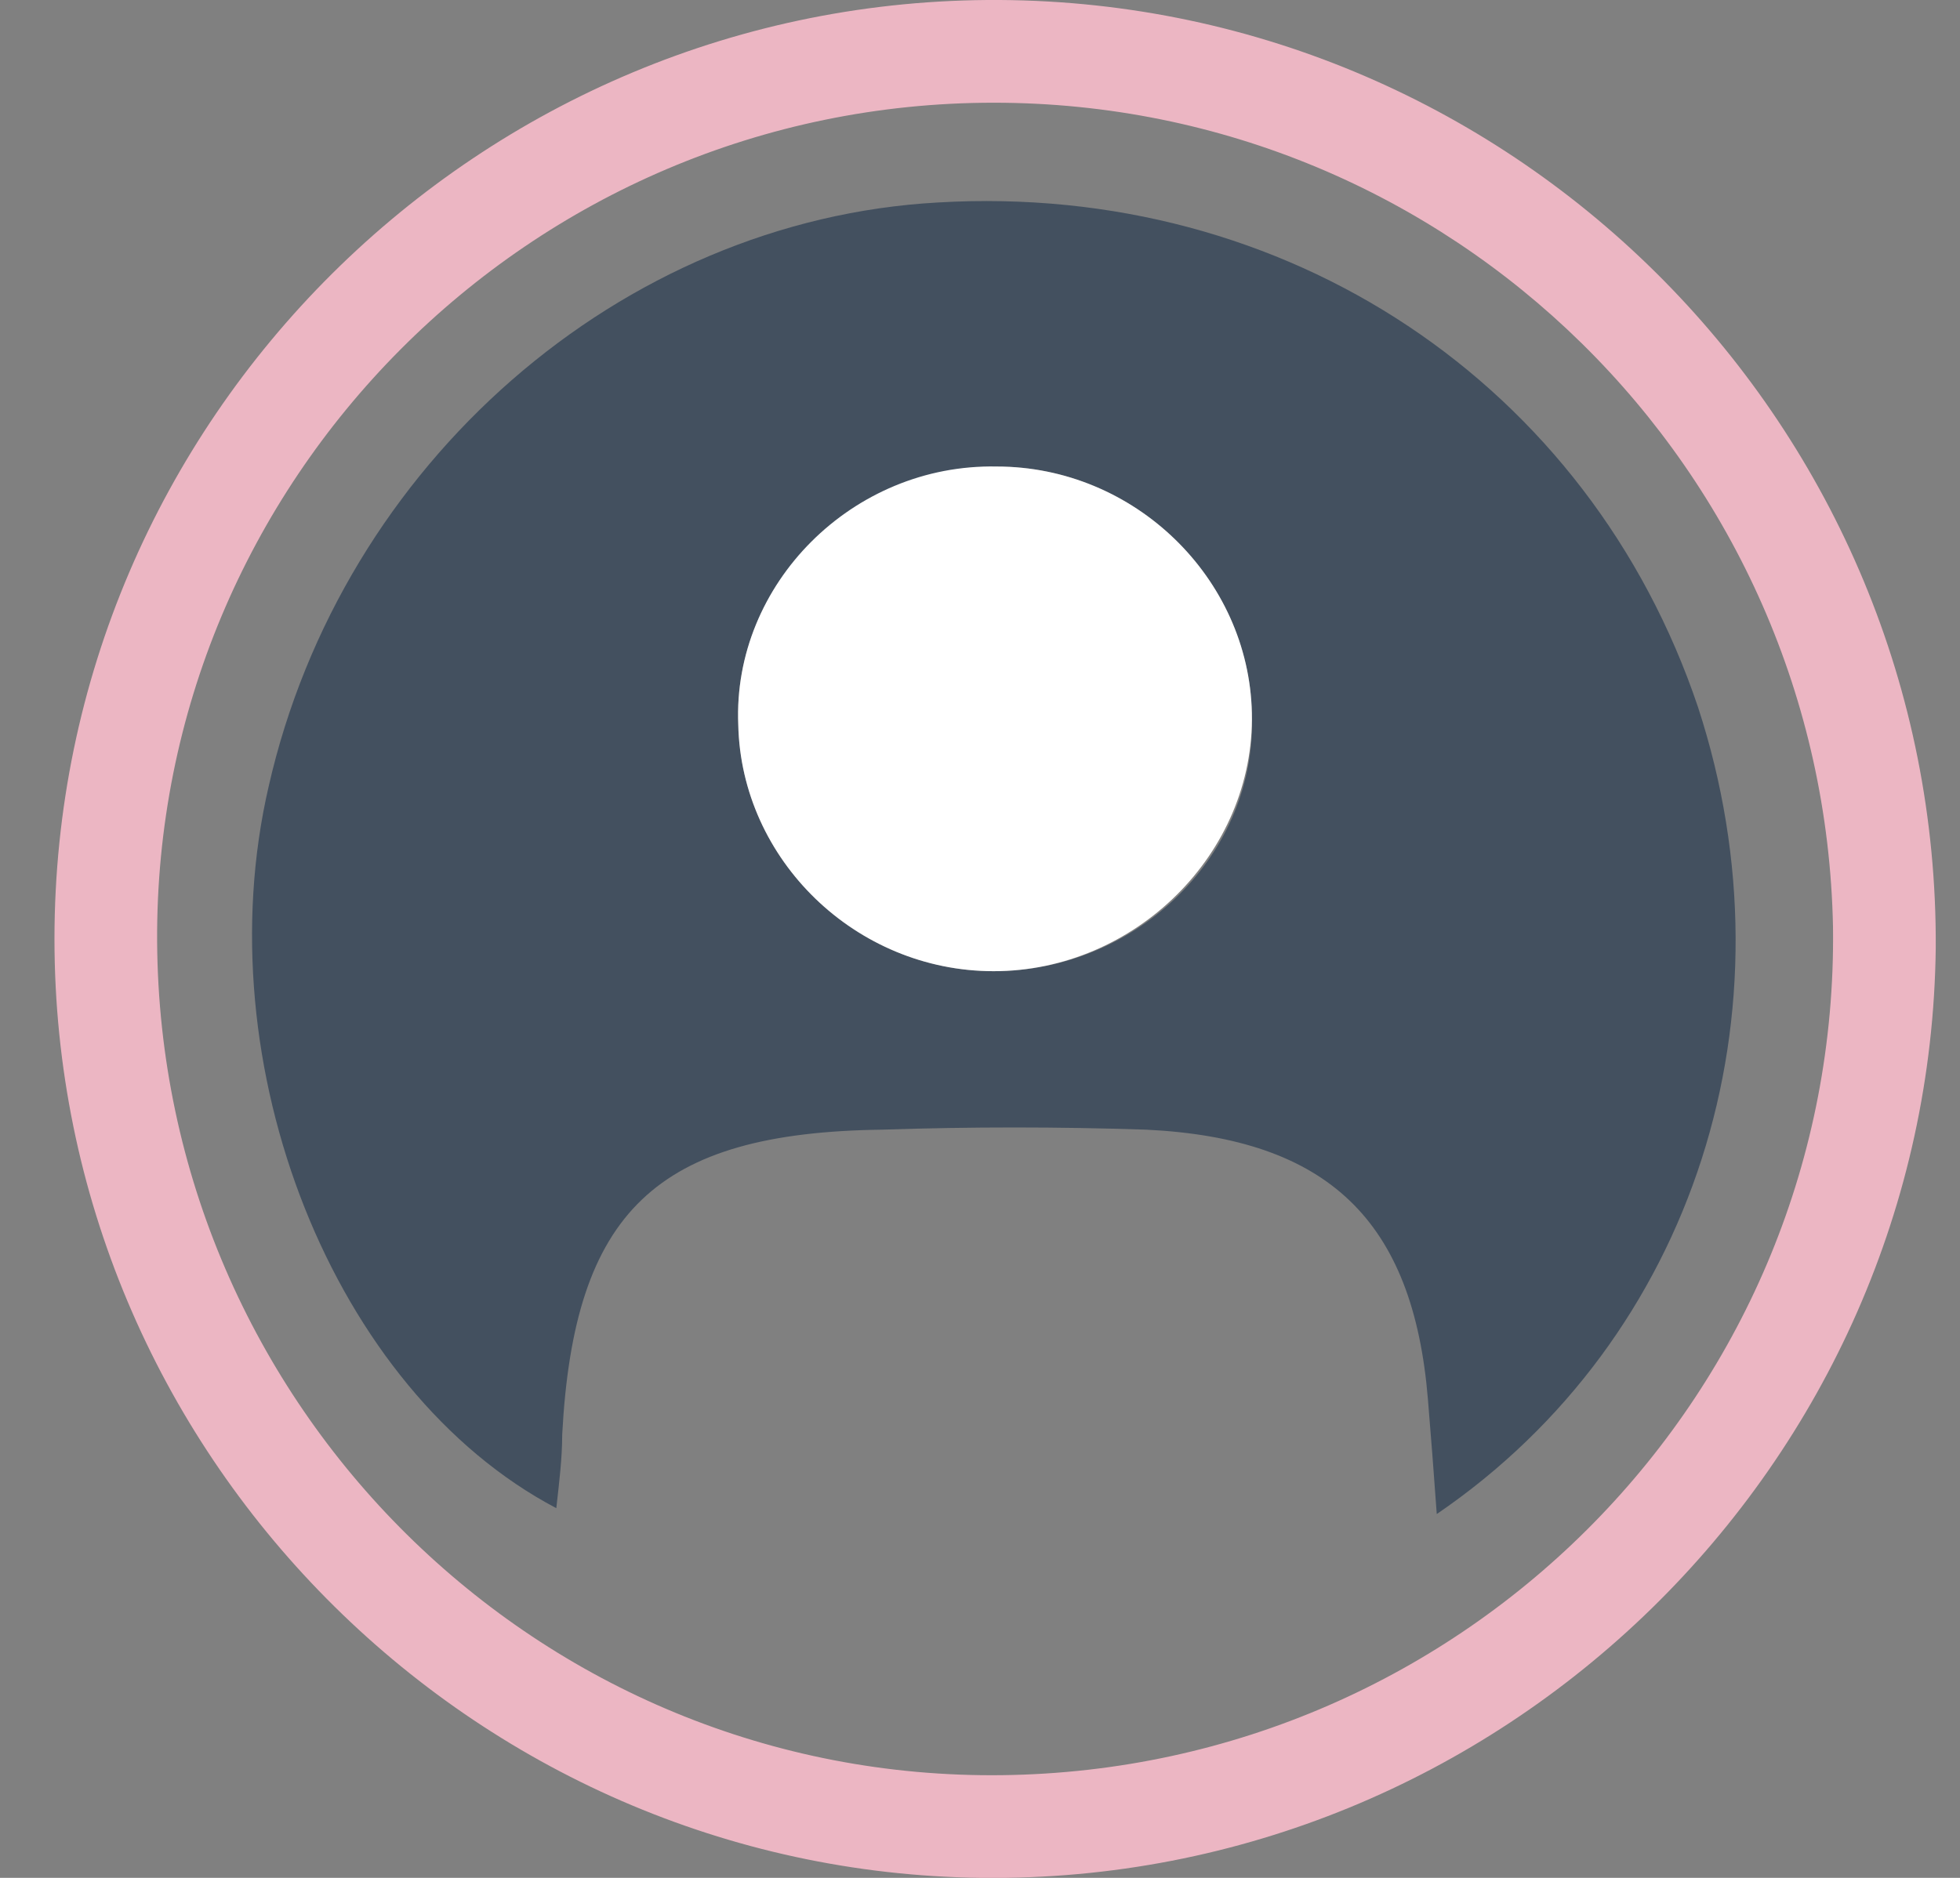 <svg width="24" height="23" viewBox="0 0 24 23" fill="none" xmlns="http://www.w3.org/2000/svg">
<rect x="0" y="0" width="24" height="23" fill="#808080" stroke="none"/>
<path d="M12.239 -5.80916e-05C18.599 0.036 23.738 5.247 23.703 11.608C23.631 17.933 18.384 23.072 12.023 23C5.77 22.928 0.667 17.789 0.667 11.5C0.667 5.139 5.878 -0.036 12.239 -5.80916e-05ZM12.274 21.742C17.953 21.67 22.517 17.034 22.445 11.356C22.337 5.75 17.773 1.258 12.167 1.258C6.489 1.258 1.889 5.894 1.924 11.536C1.96 17.214 6.596 21.814 12.274 21.742Z" fill="#ECB6C3"/>
<path d="M17.593 18.544C17.557 18.041 17.521 17.573 17.485 17.142C17.306 14.95 16.264 13.944 14.035 13.836C12.957 13.8 11.879 13.8 10.801 13.836C8.034 13.872 7.028 14.842 6.884 17.573C6.884 17.861 6.848 18.148 6.812 18.472C4.081 17.034 2.499 13.045 3.29 9.631C4.188 5.678 7.603 2.695 11.484 2.48C15.76 2.228 19.462 4.708 20.792 8.661C22.014 12.398 20.756 16.387 17.593 18.544ZM12.203 5.714C10.442 5.714 8.968 7.152 9.04 8.877C9.076 10.53 10.477 11.895 12.167 11.895C13.928 11.895 15.401 10.458 15.329 8.733C15.293 7.08 13.892 5.714 12.203 5.714Z" fill="#43505F"/>
<path d="M12.203 5.714C13.892 5.714 15.293 7.08 15.329 8.733C15.365 10.458 13.892 11.895 12.167 11.895C10.478 11.895 9.076 10.53 9.04 8.877C8.968 7.152 10.442 5.678 12.203 5.714Z" fill="white"/>
</svg>
